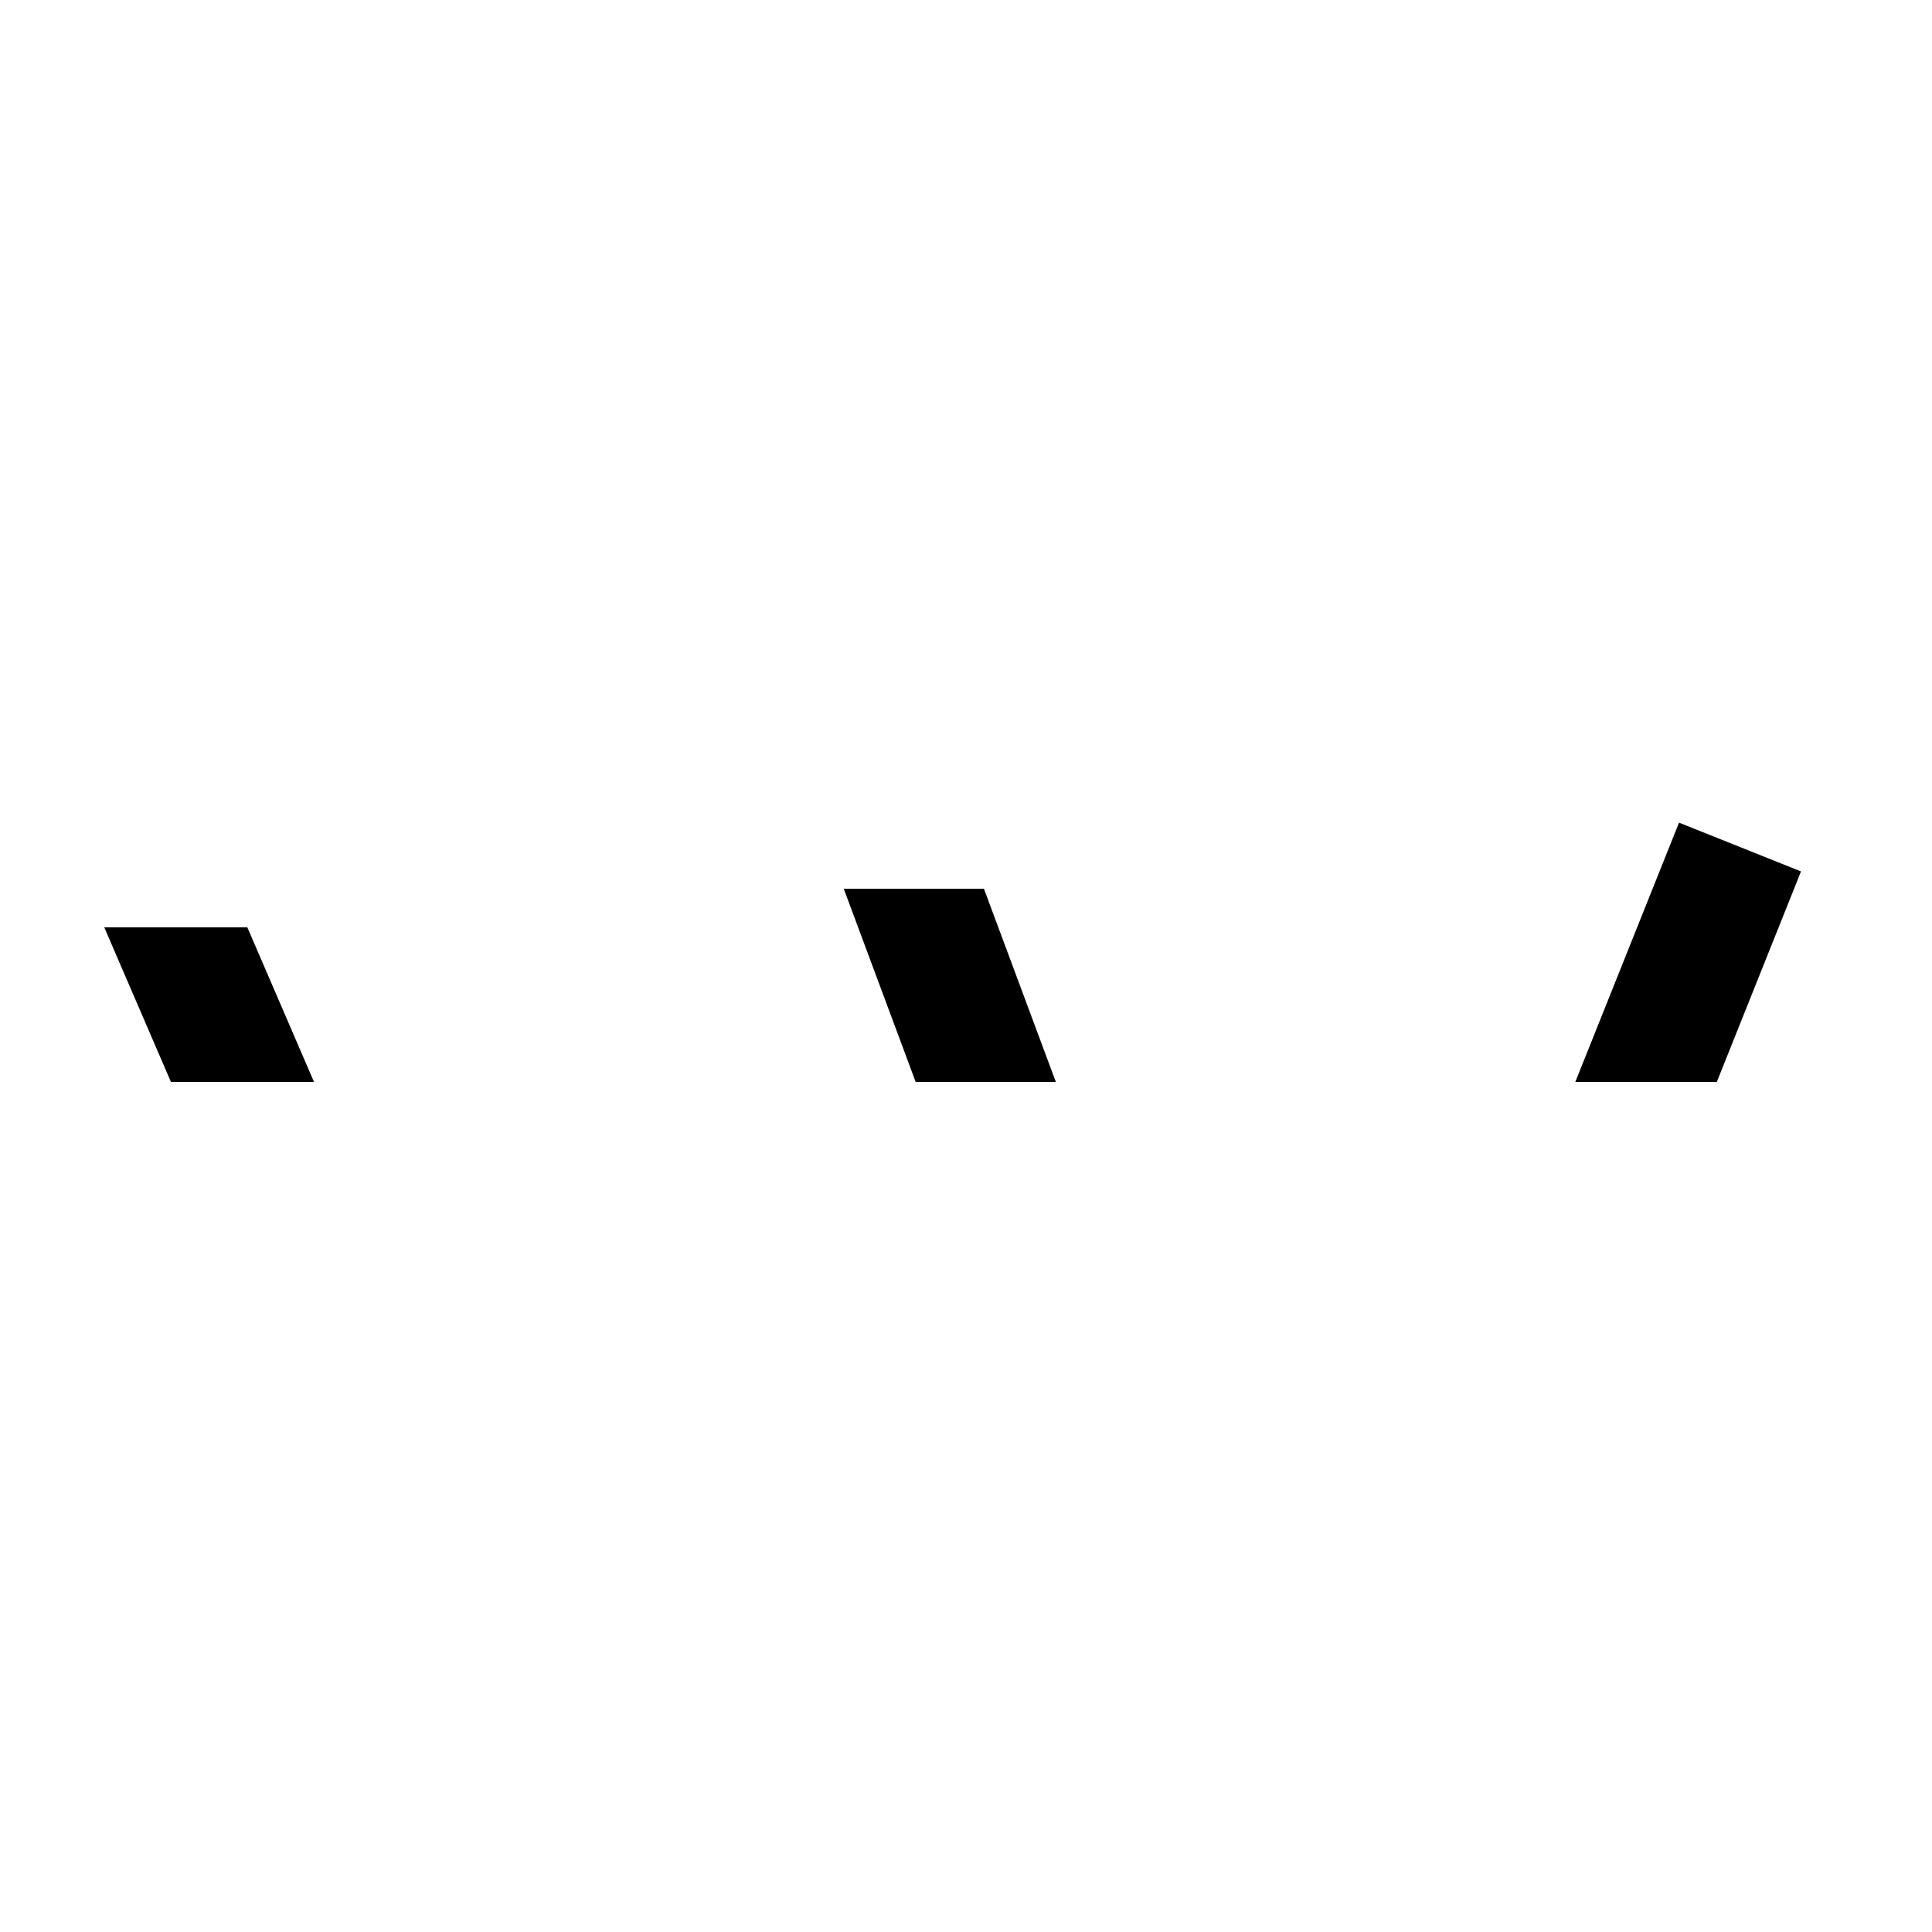 <svg xmlns="http://www.w3.org/2000/svg" viewBox="0 0 1000 1000"><defs><clipPath id="a"><path d="M-95 480h395v80H-95z" class="a"/></clipPath><clipPath id="b"><path d="M300 460h360v100H300z" class="a"/></clipPath><clipPath id="c"><path d="M700 320h387v240H700z" class="a"/></clipPath><style>.a,.c{fill:none}.c{stroke:#000;stroke-linecap:square;stroke-miterlimit:2;stroke-width:68px}</style></defs><path d="m91 480 69 160" class="c" style="clip-path:url(#a)"/><path d="m473 460 67 180" class="c" style="clip-path:url(#b)"/><path d="m888 470-68 170" class="c" style="clip-path:url(#c)"/></svg>